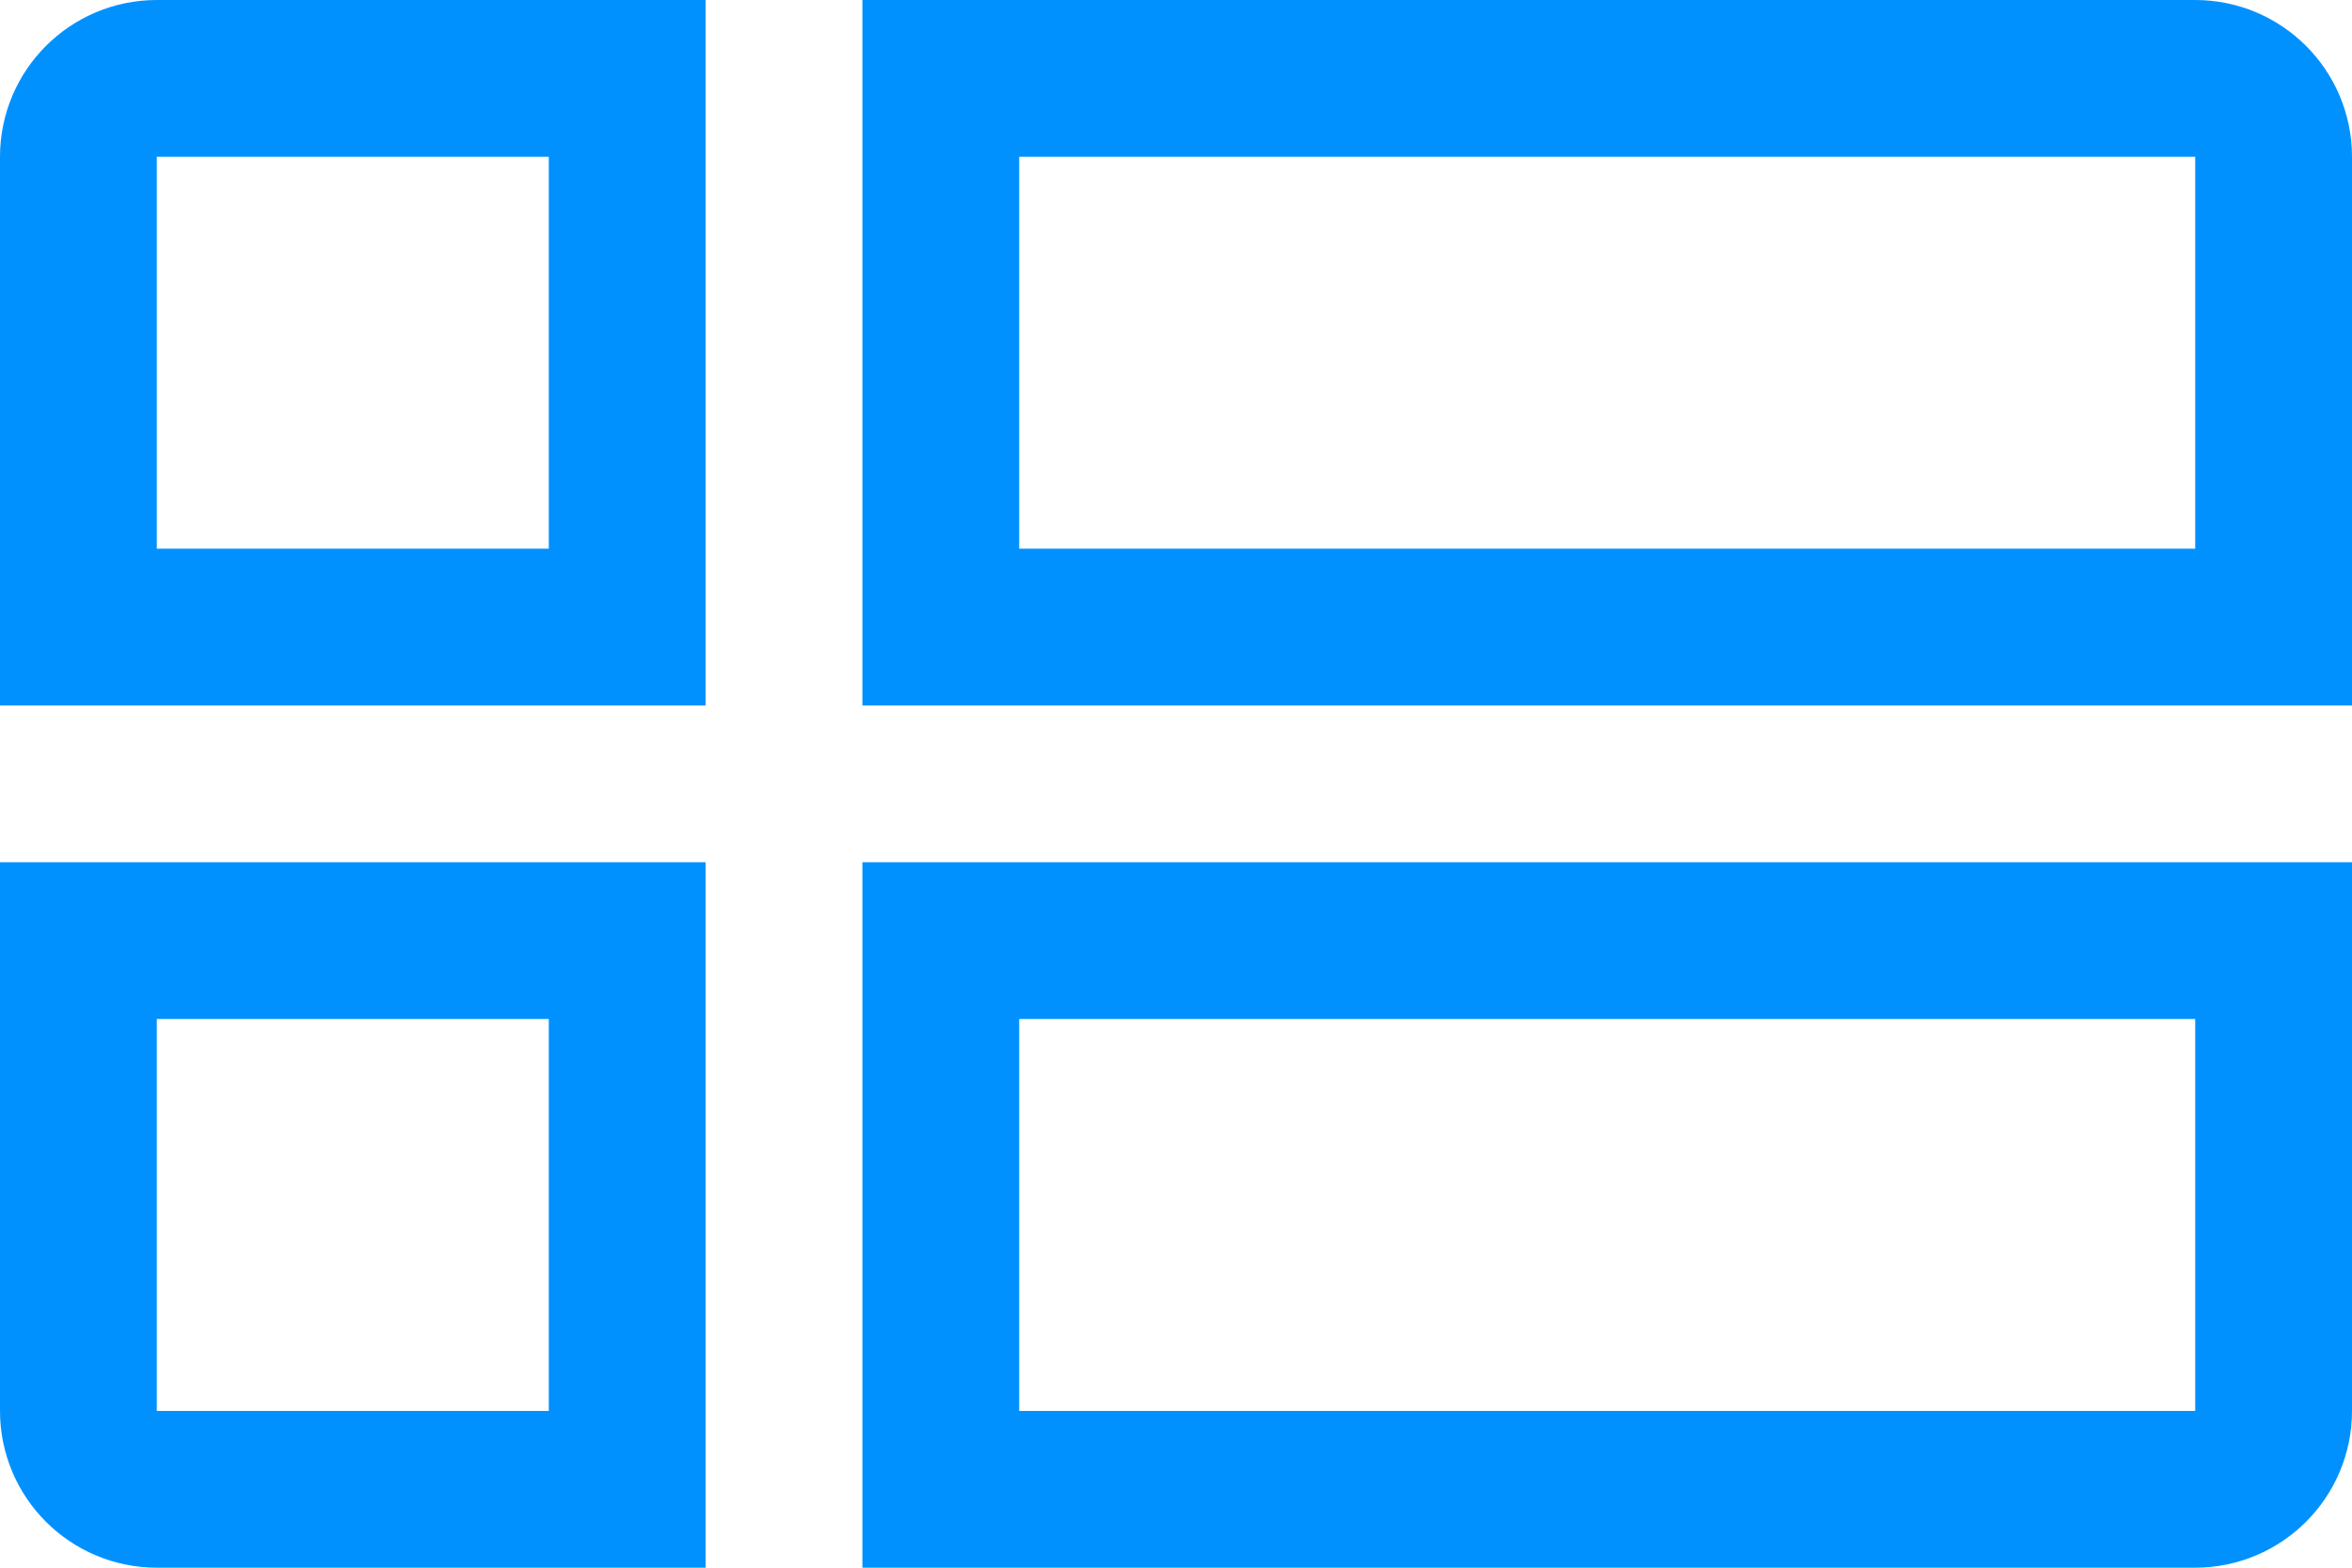 <svg width="30" height="20" viewBox="0 0 30 20" fill="none" xmlns="http://www.w3.org/2000/svg">
<path d="M1 2C1 1.448 1.448 1 2 1H8V8H1V2ZM12 1H28C28.552 1 29 1.448 29 2V8H12V1ZM1 12H8V19H2C1.448 19 1 18.552 1 18V12ZM12 12H29V18C29 18.552 28.552 19 28 19H12V12Z" stroke="#0091FF" stroke-width="2"/>
</svg>
